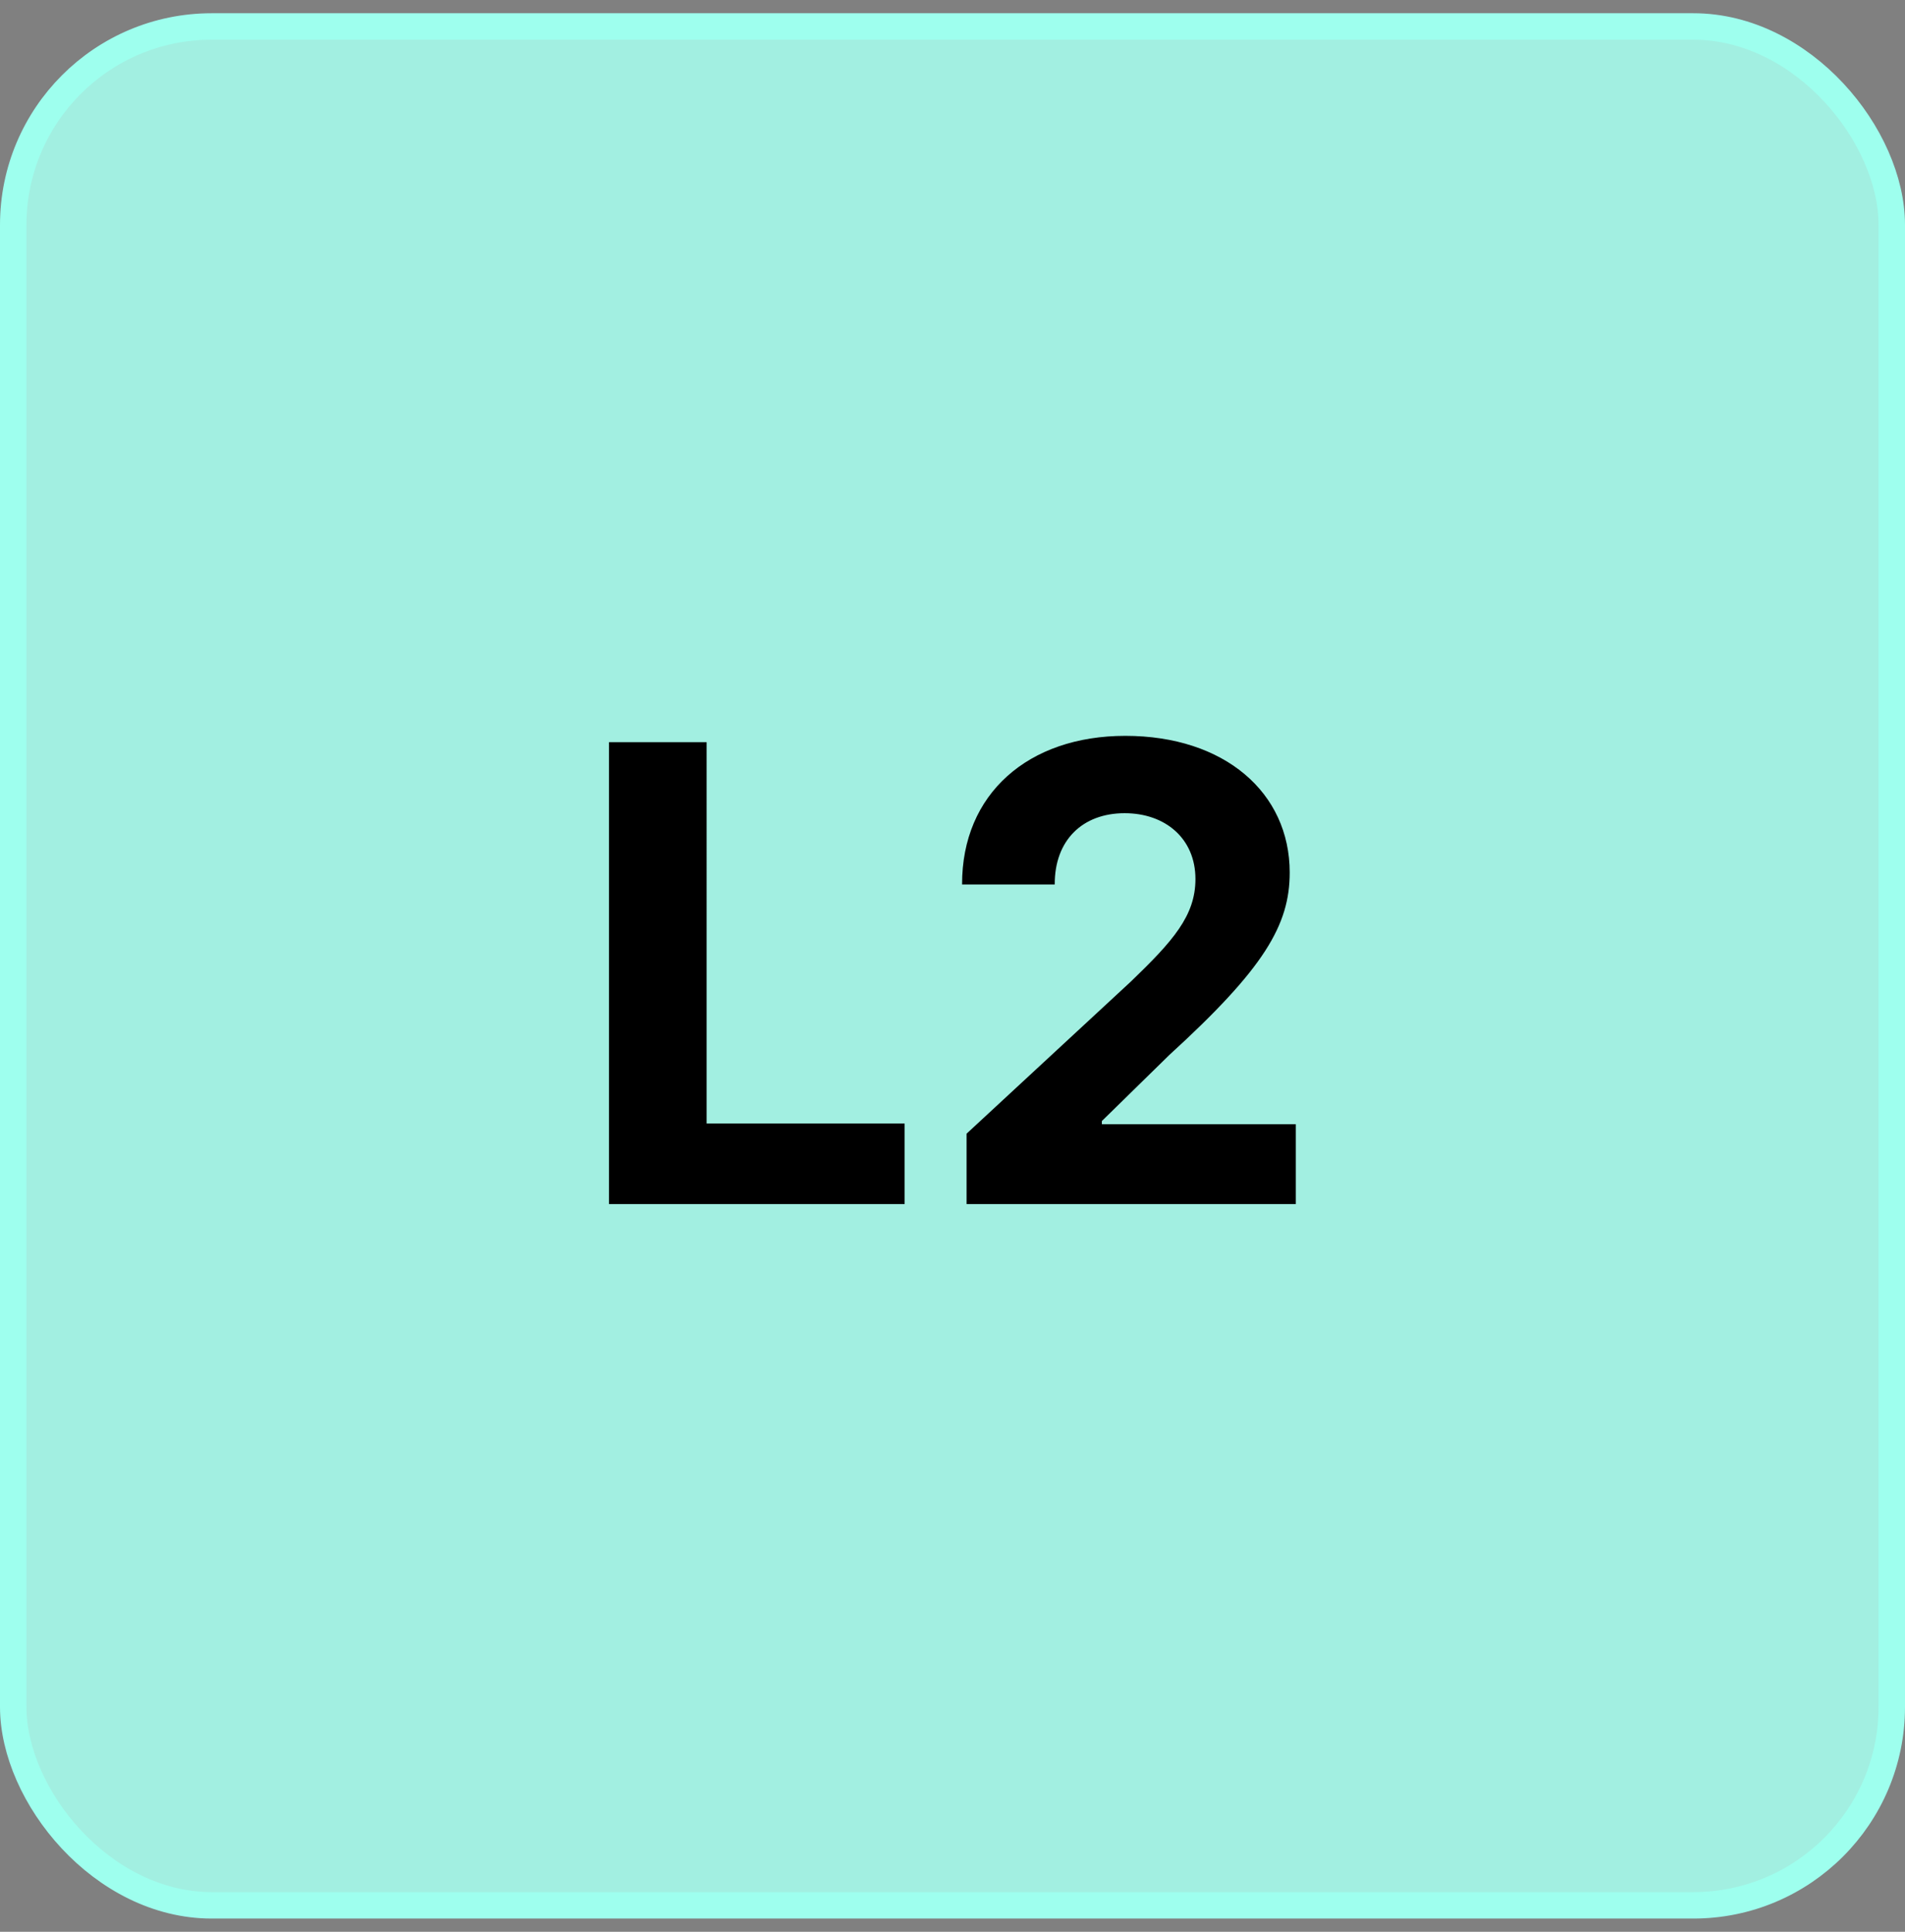 <svg width="72" height="73" fill="none" xmlns="http://www.w3.org/2000/svg"><rect width="100%" height="100%" fill="#808080" stroke="none"/><rect x=".5" y="1" width="71" height="71" rx="7.5" fill="#A2EFE1"/><path d="M23.017 45.5H34.19v-3.043h-7.483V28.045h-3.69V45.5Zm13.515 0h12.443v-3.017h-7.33v-.12l2.549-2.496c3.588-3.273 4.551-4.91 4.551-6.895 0-3.026-2.472-5.165-6.213-5.165-3.665 0-6.179 2.19-6.17 5.616h3.502c-.008-1.67 1.049-2.693 2.642-2.693 1.535 0 2.676.955 2.676 2.489 0 1.389-.852 2.343-2.437 3.87l-6.213 5.752V45.5Z" fill="#000"/><rect x=".5" y="1" width="71" height="71" rx="7.5" stroke="#9EFFEE"/></svg>